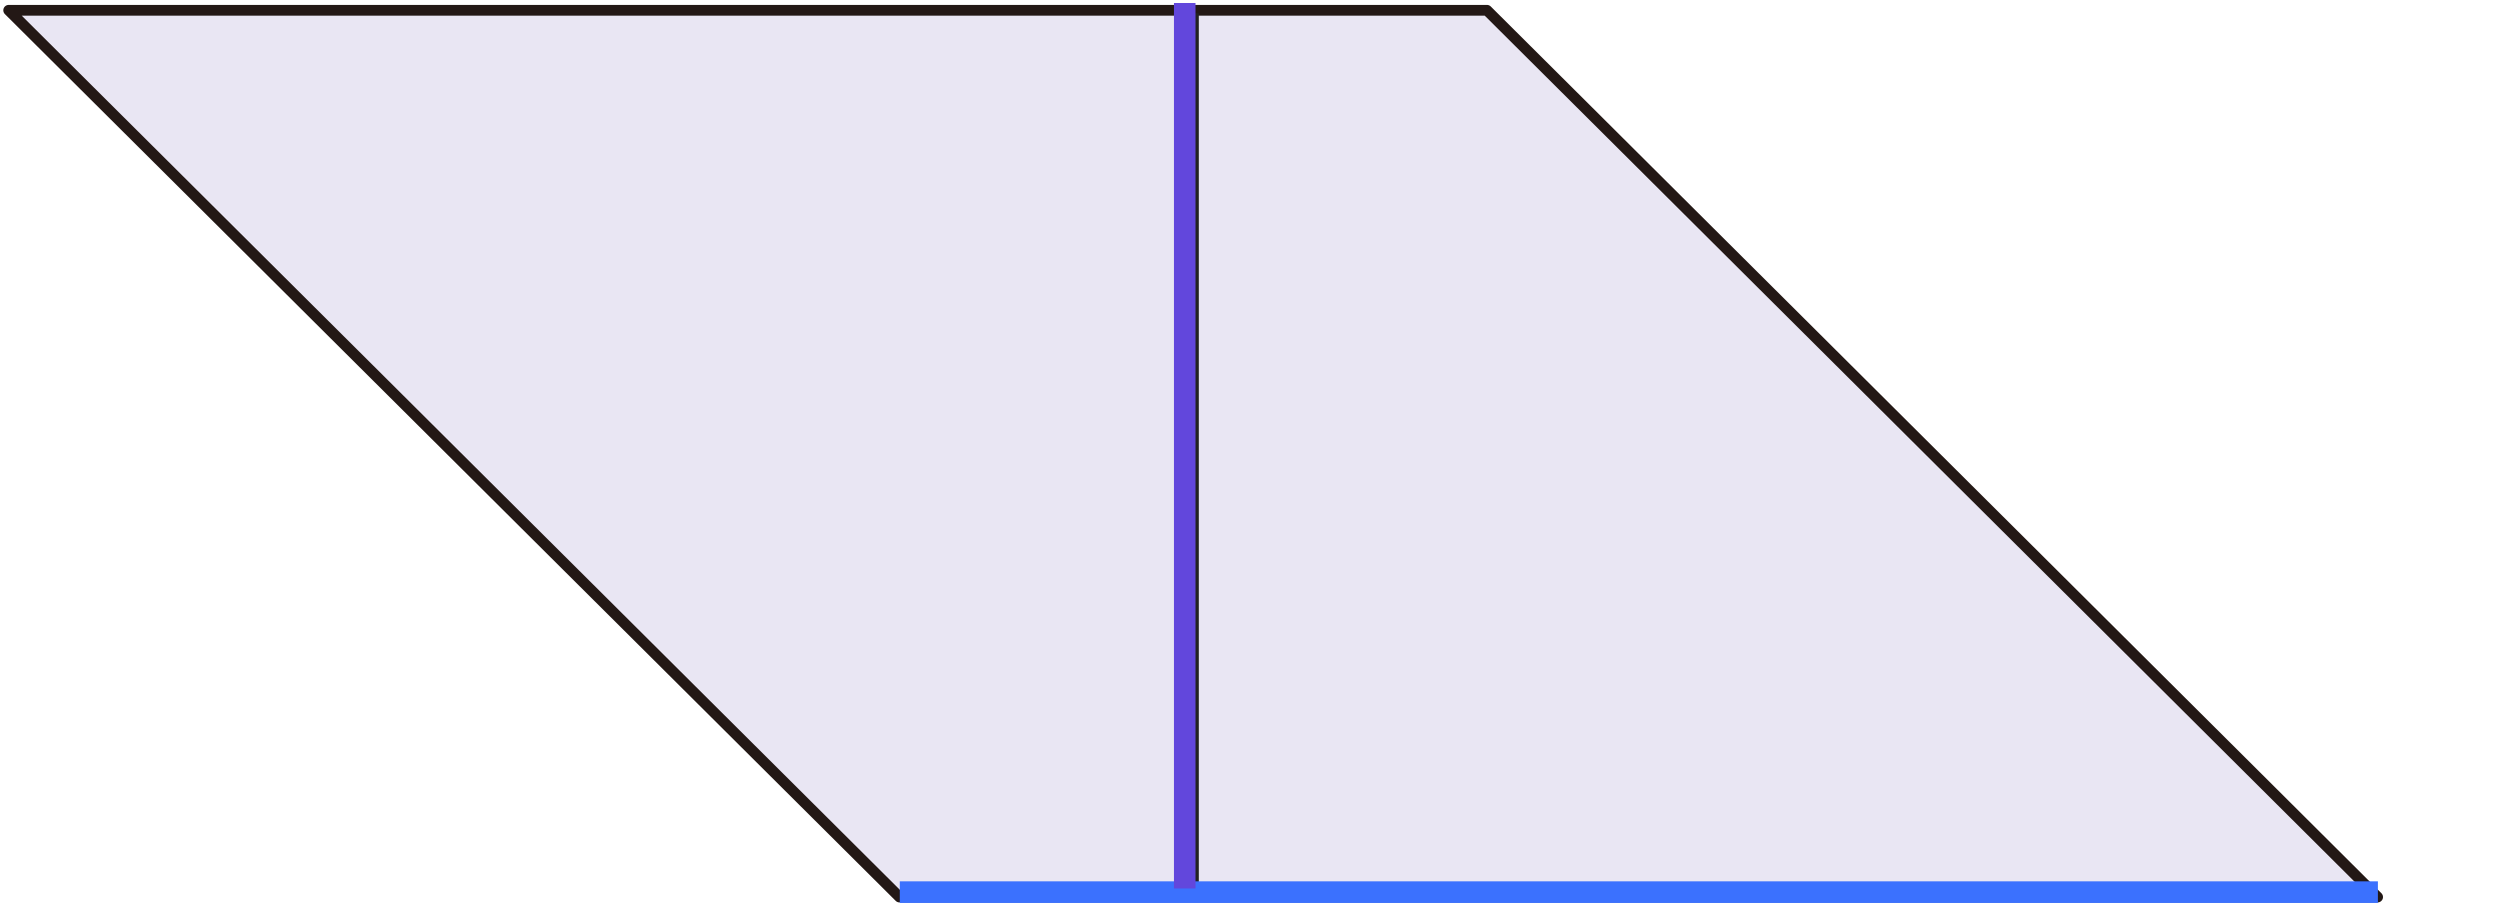 <svg width="464" height="168" viewBox="0 0 464 168" fill="none" xmlns="http://www.w3.org/2000/svg">
<path d="M165.979 166.491H440.317L275.98 1.91H1.613L165.979 166.491Z" fill="#E9E6F3"/>
<path d="M166.946 166.491H441.285L275.979 1.91H1.613L166.946 166.491Z" fill="#E9E6F3" stroke="#231815" stroke-width="2" stroke-linejoin="round"/>
<path d="M221.5 166.811V2.471" stroke="#222222" stroke-width="2" stroke-linejoin="round"/>
<path d="M167 165.581H441.339" stroke="#3B71FE" stroke-width="4" stroke-linejoin="round"/>
<path d="M219.887 164.9V0.56" stroke="#6247DC" stroke-width="4" stroke-linejoin="round"/>
</svg>
